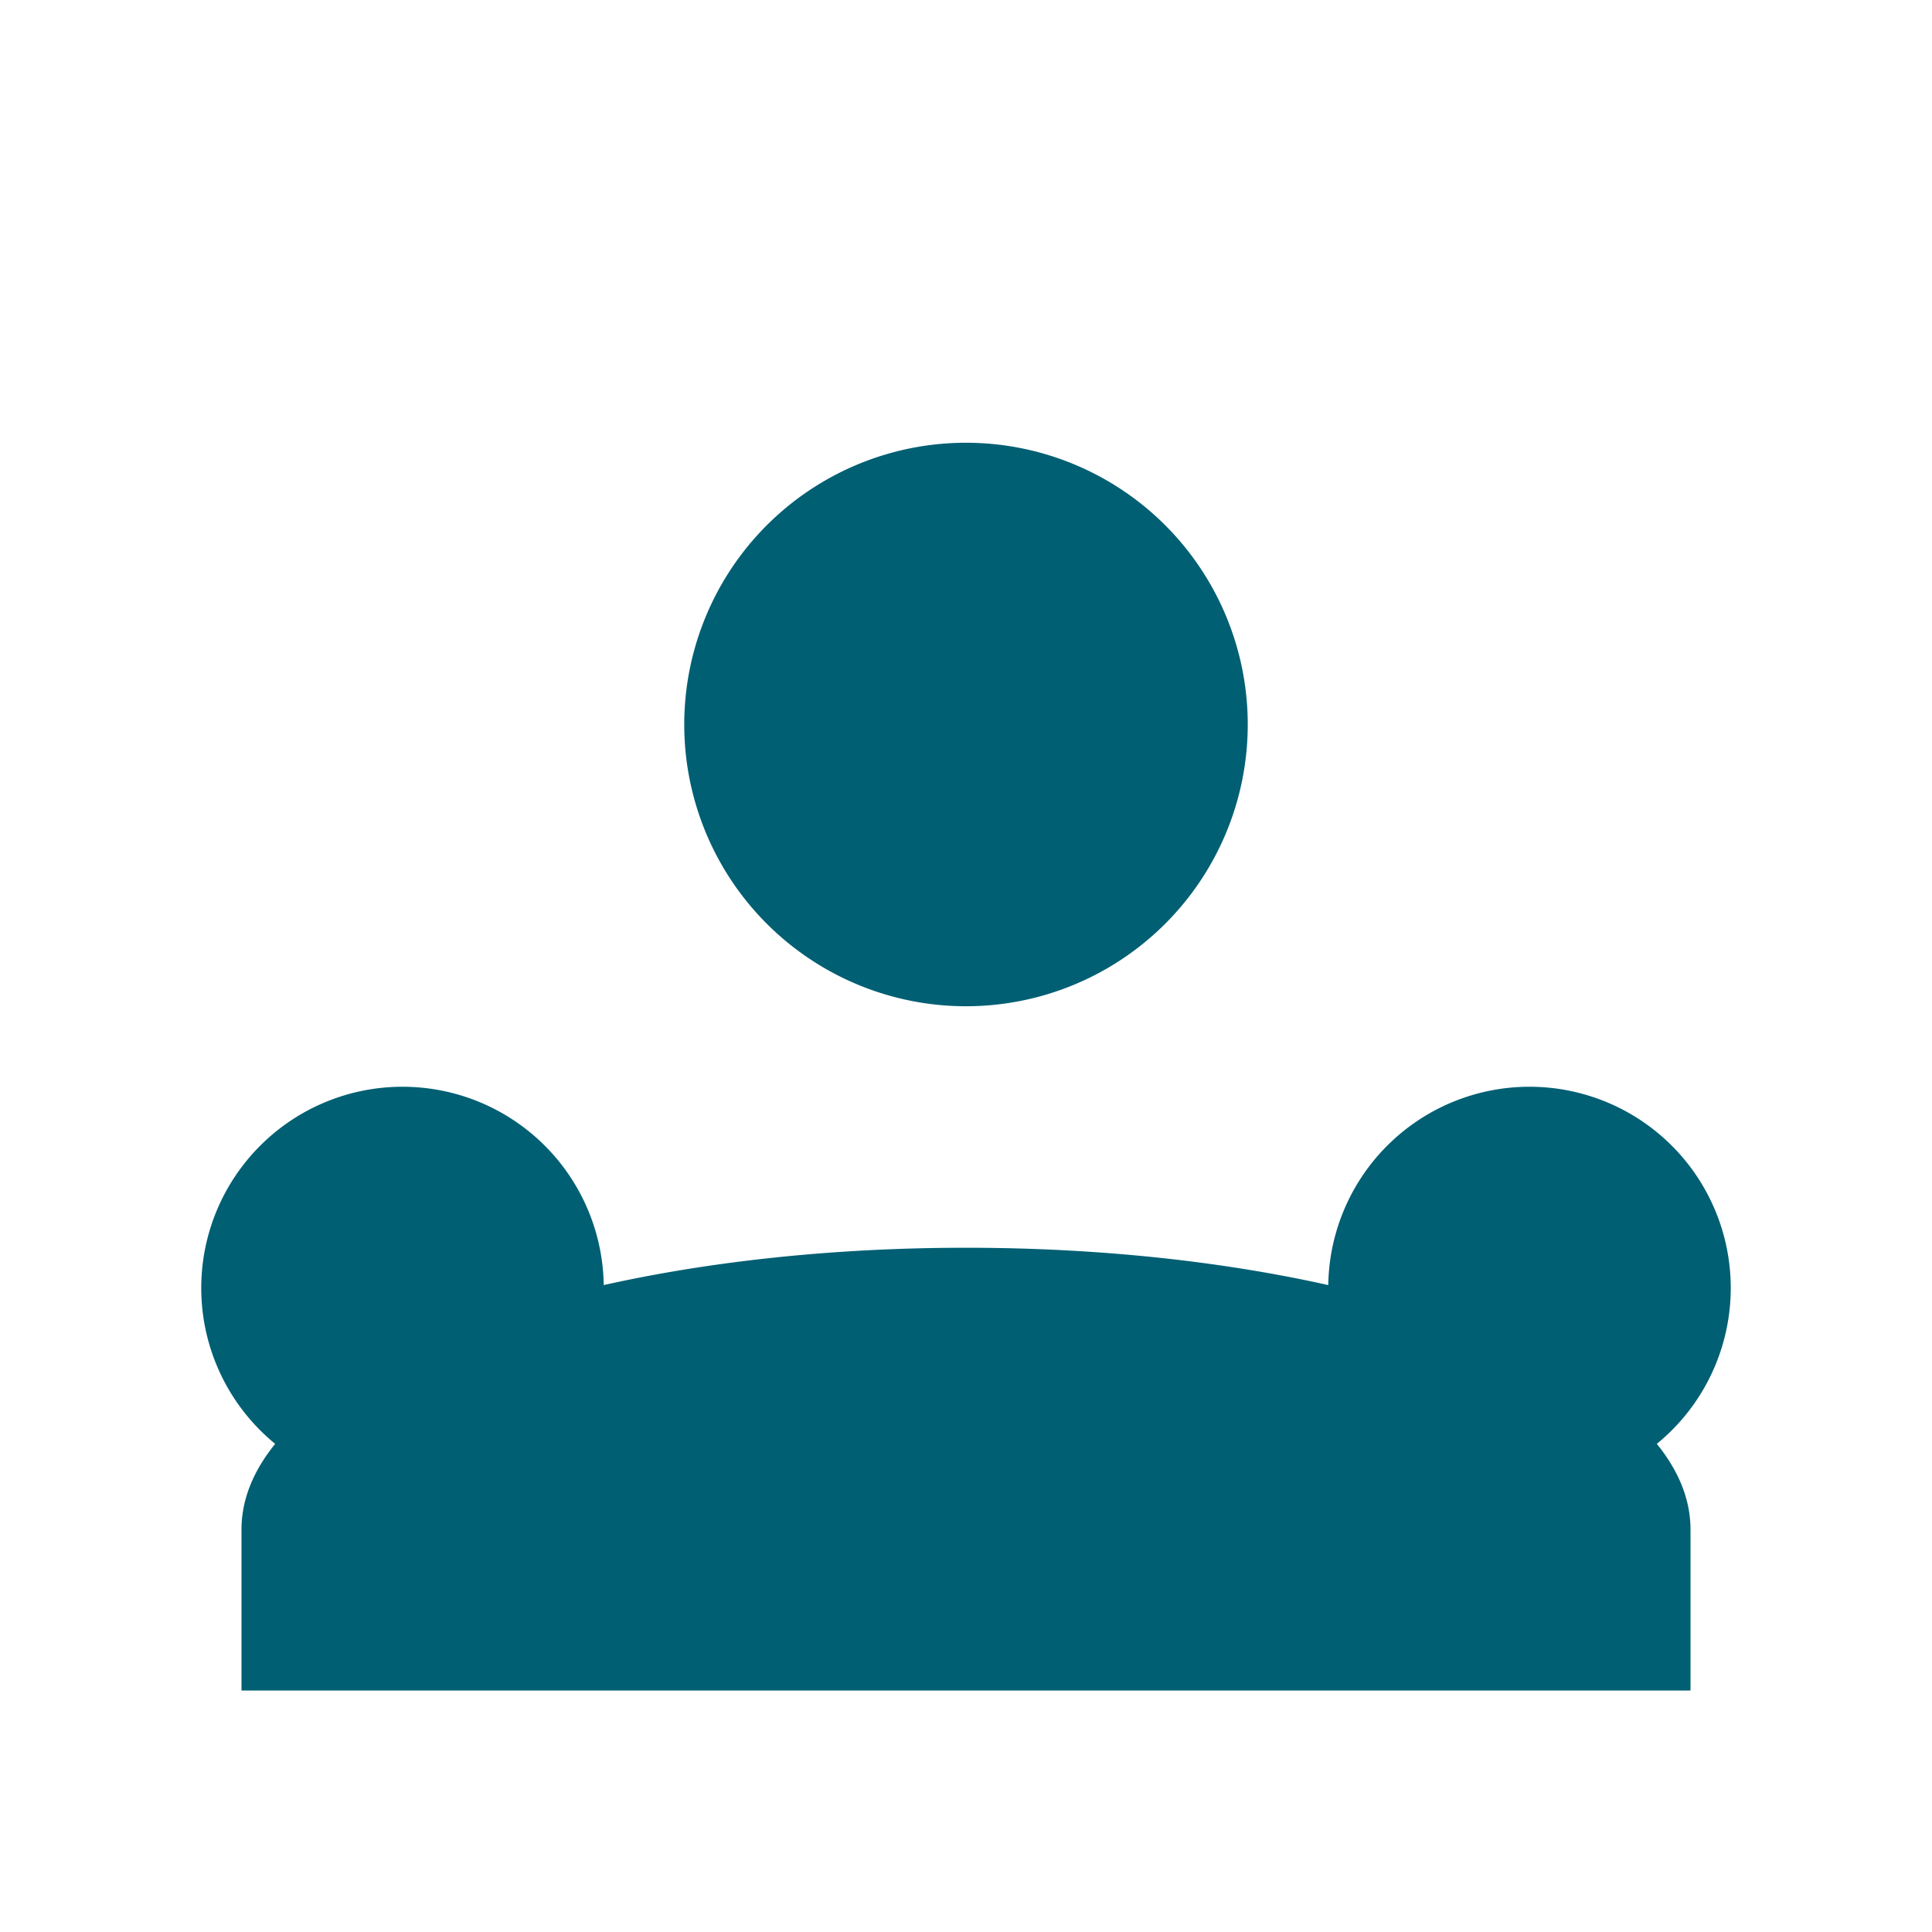 <svg xmlns="http://www.w3.org/2000/svg" viewBox="0 0 24 24" width="60" height="60" fill="#005f73">
  <path d="M12 5.5a3.5 3.5 0 1 0 0 7 3.5 3.5 0 0 0 0-7zm-7 8a2.5 2.5 0 1 0 0 5 2.5 2.5 0 0 0 0-5zm14 0a2.5 2.5 0 1 0 0 5 2.5 2.5 0 0 0 0-5zm-7 2c-5 0-9 1.56-9 3.5V21h18v-2c0-1.94-4-3.5-9-3.5z"/>
</svg>